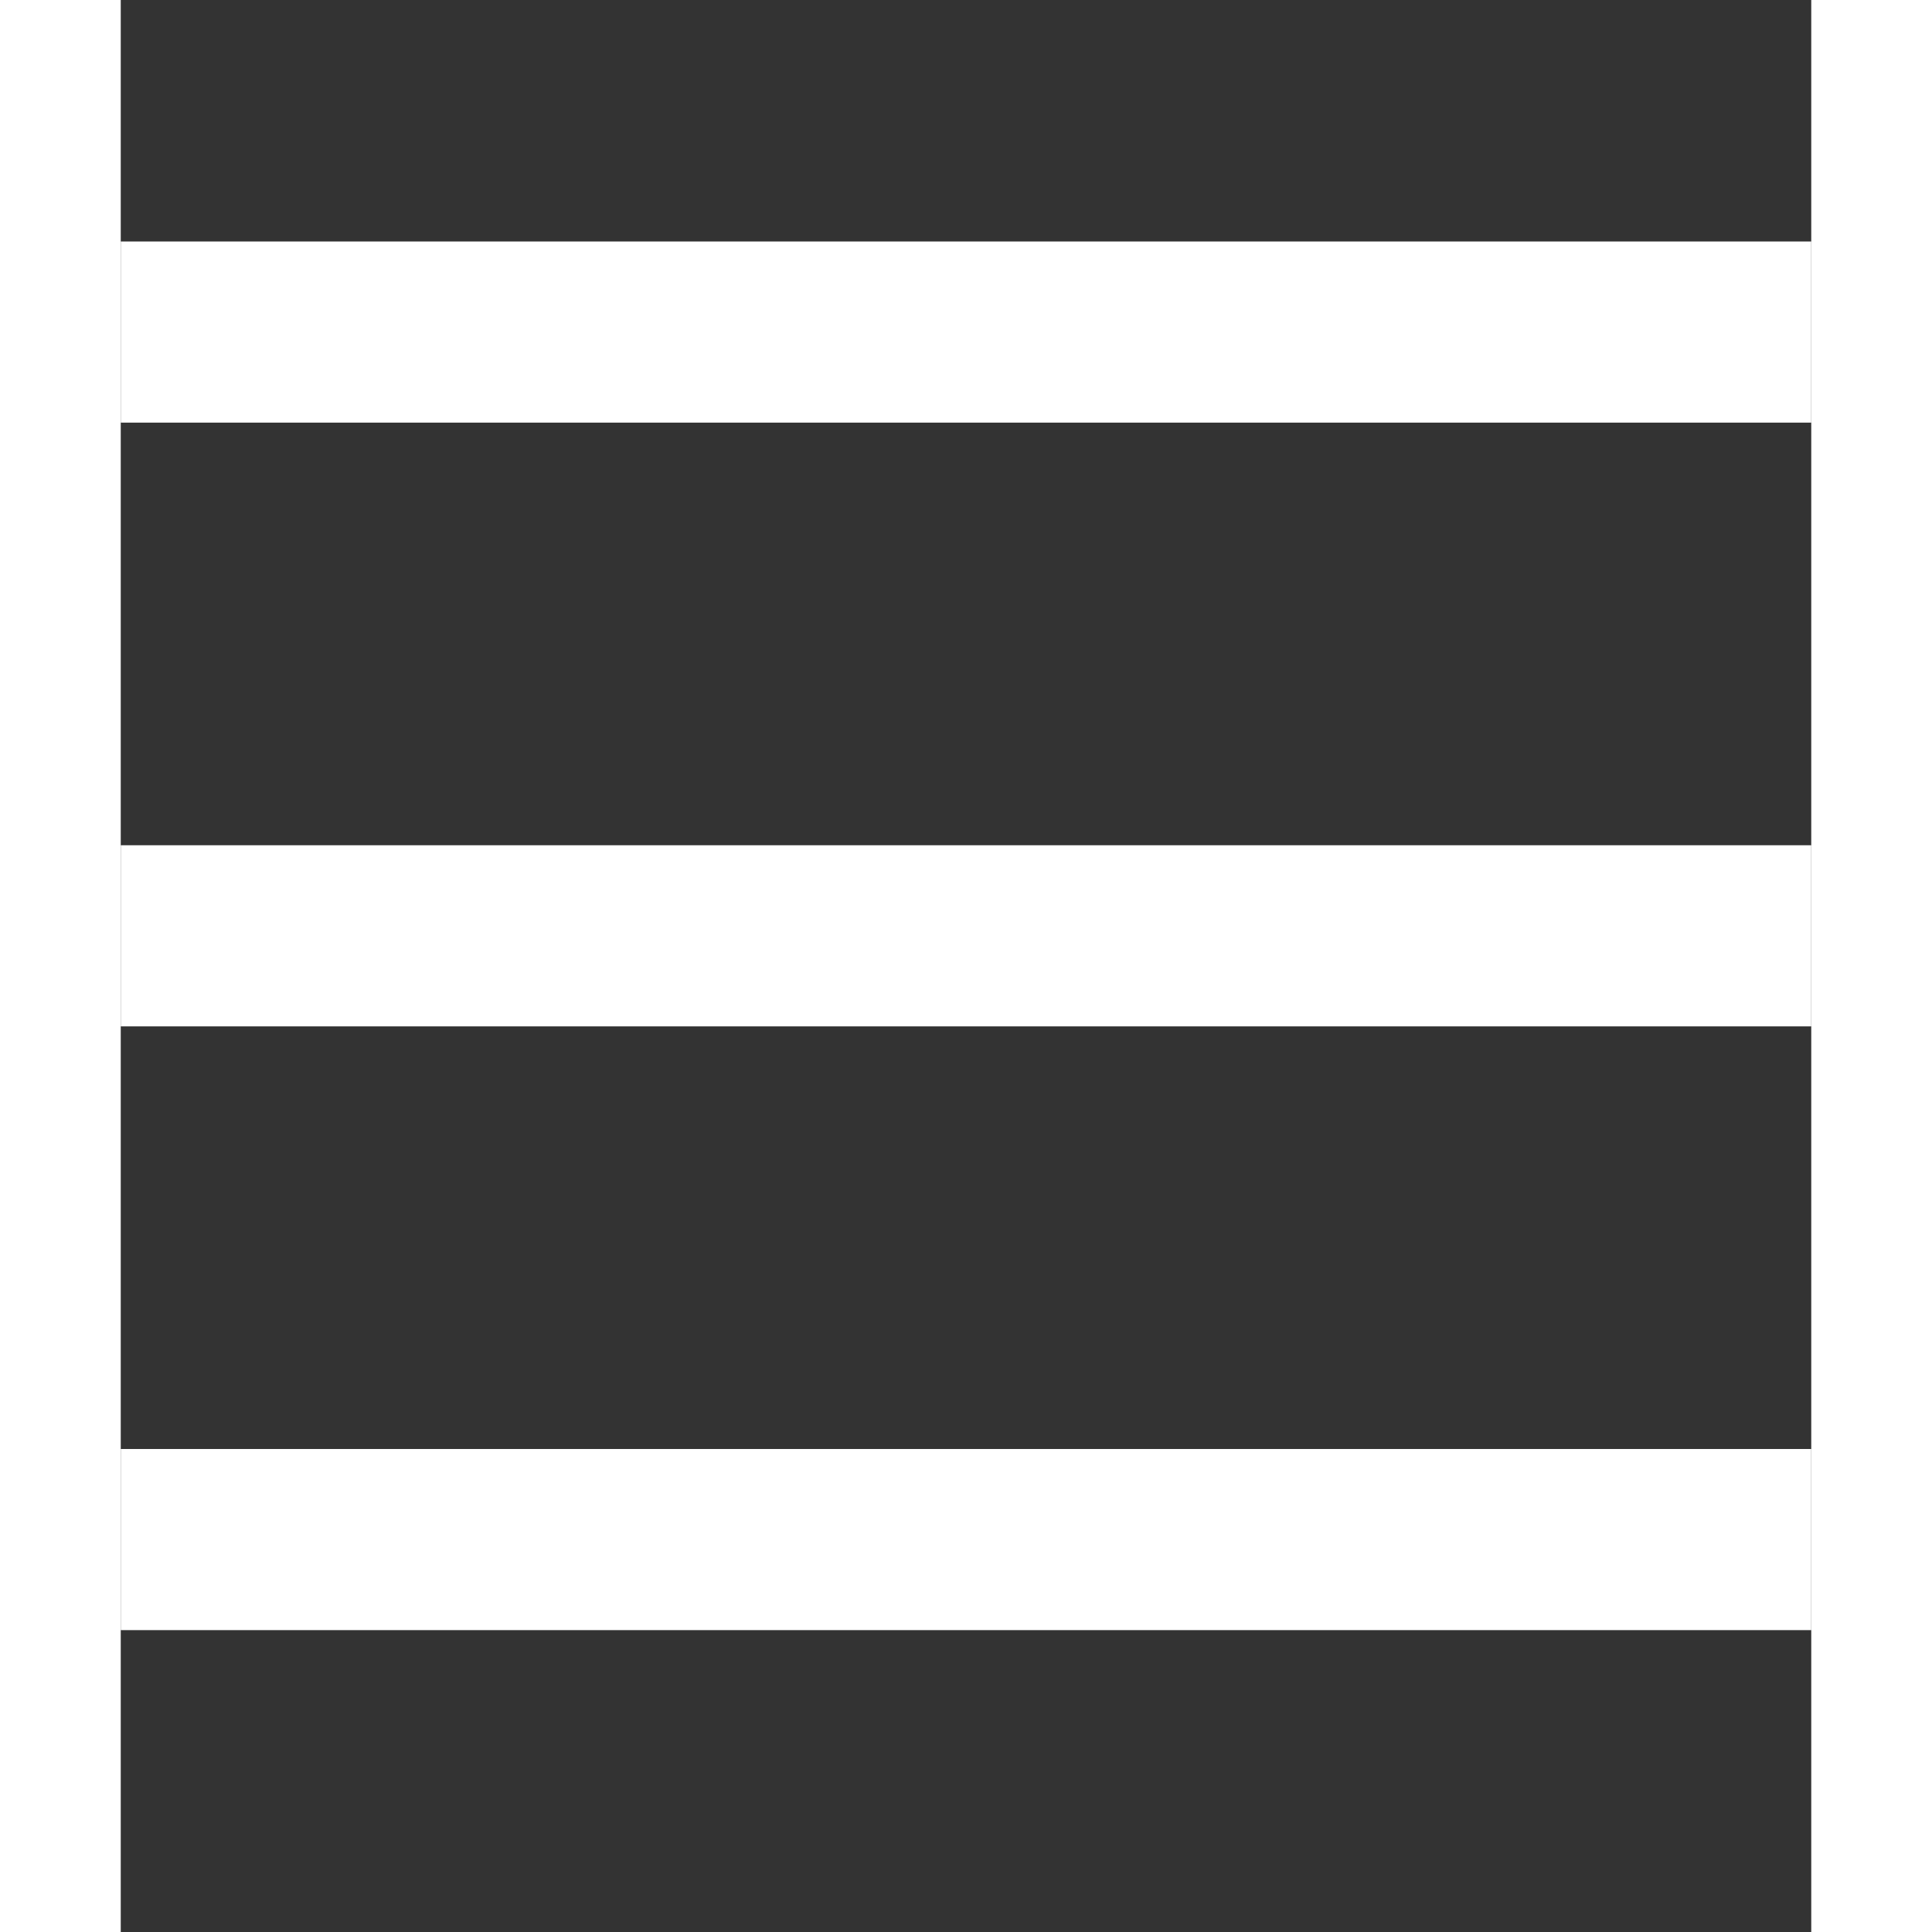 <svg xmlns="http://www.w3.org/2000/svg" width="20" height="20" fill="white" viewBox="0 0 448 512"><rect x="0" y="0" width="448" height="512" fill="#333333" stroke="none"/><!--!
    Font Awesome Pro 6.7.1 by @fontawesome - https://fontawesome.com License -
    https://fontawesome.com/license (Commercial License) Copyright 2024 Fonticons, Inc. -->
    <defs>
        <style>.fa-secondary{opacity:.4}</style>
    </defs>
    <path class="fa-secondary" d="" />
    <path class="fa-primary"
        d="M0 64l448 0 0 48L0 112 0 64zM0 224l448 0 0 48L0 272l0-48zM448 384l0 48L0 432l0-48 448 0z" />
</svg>